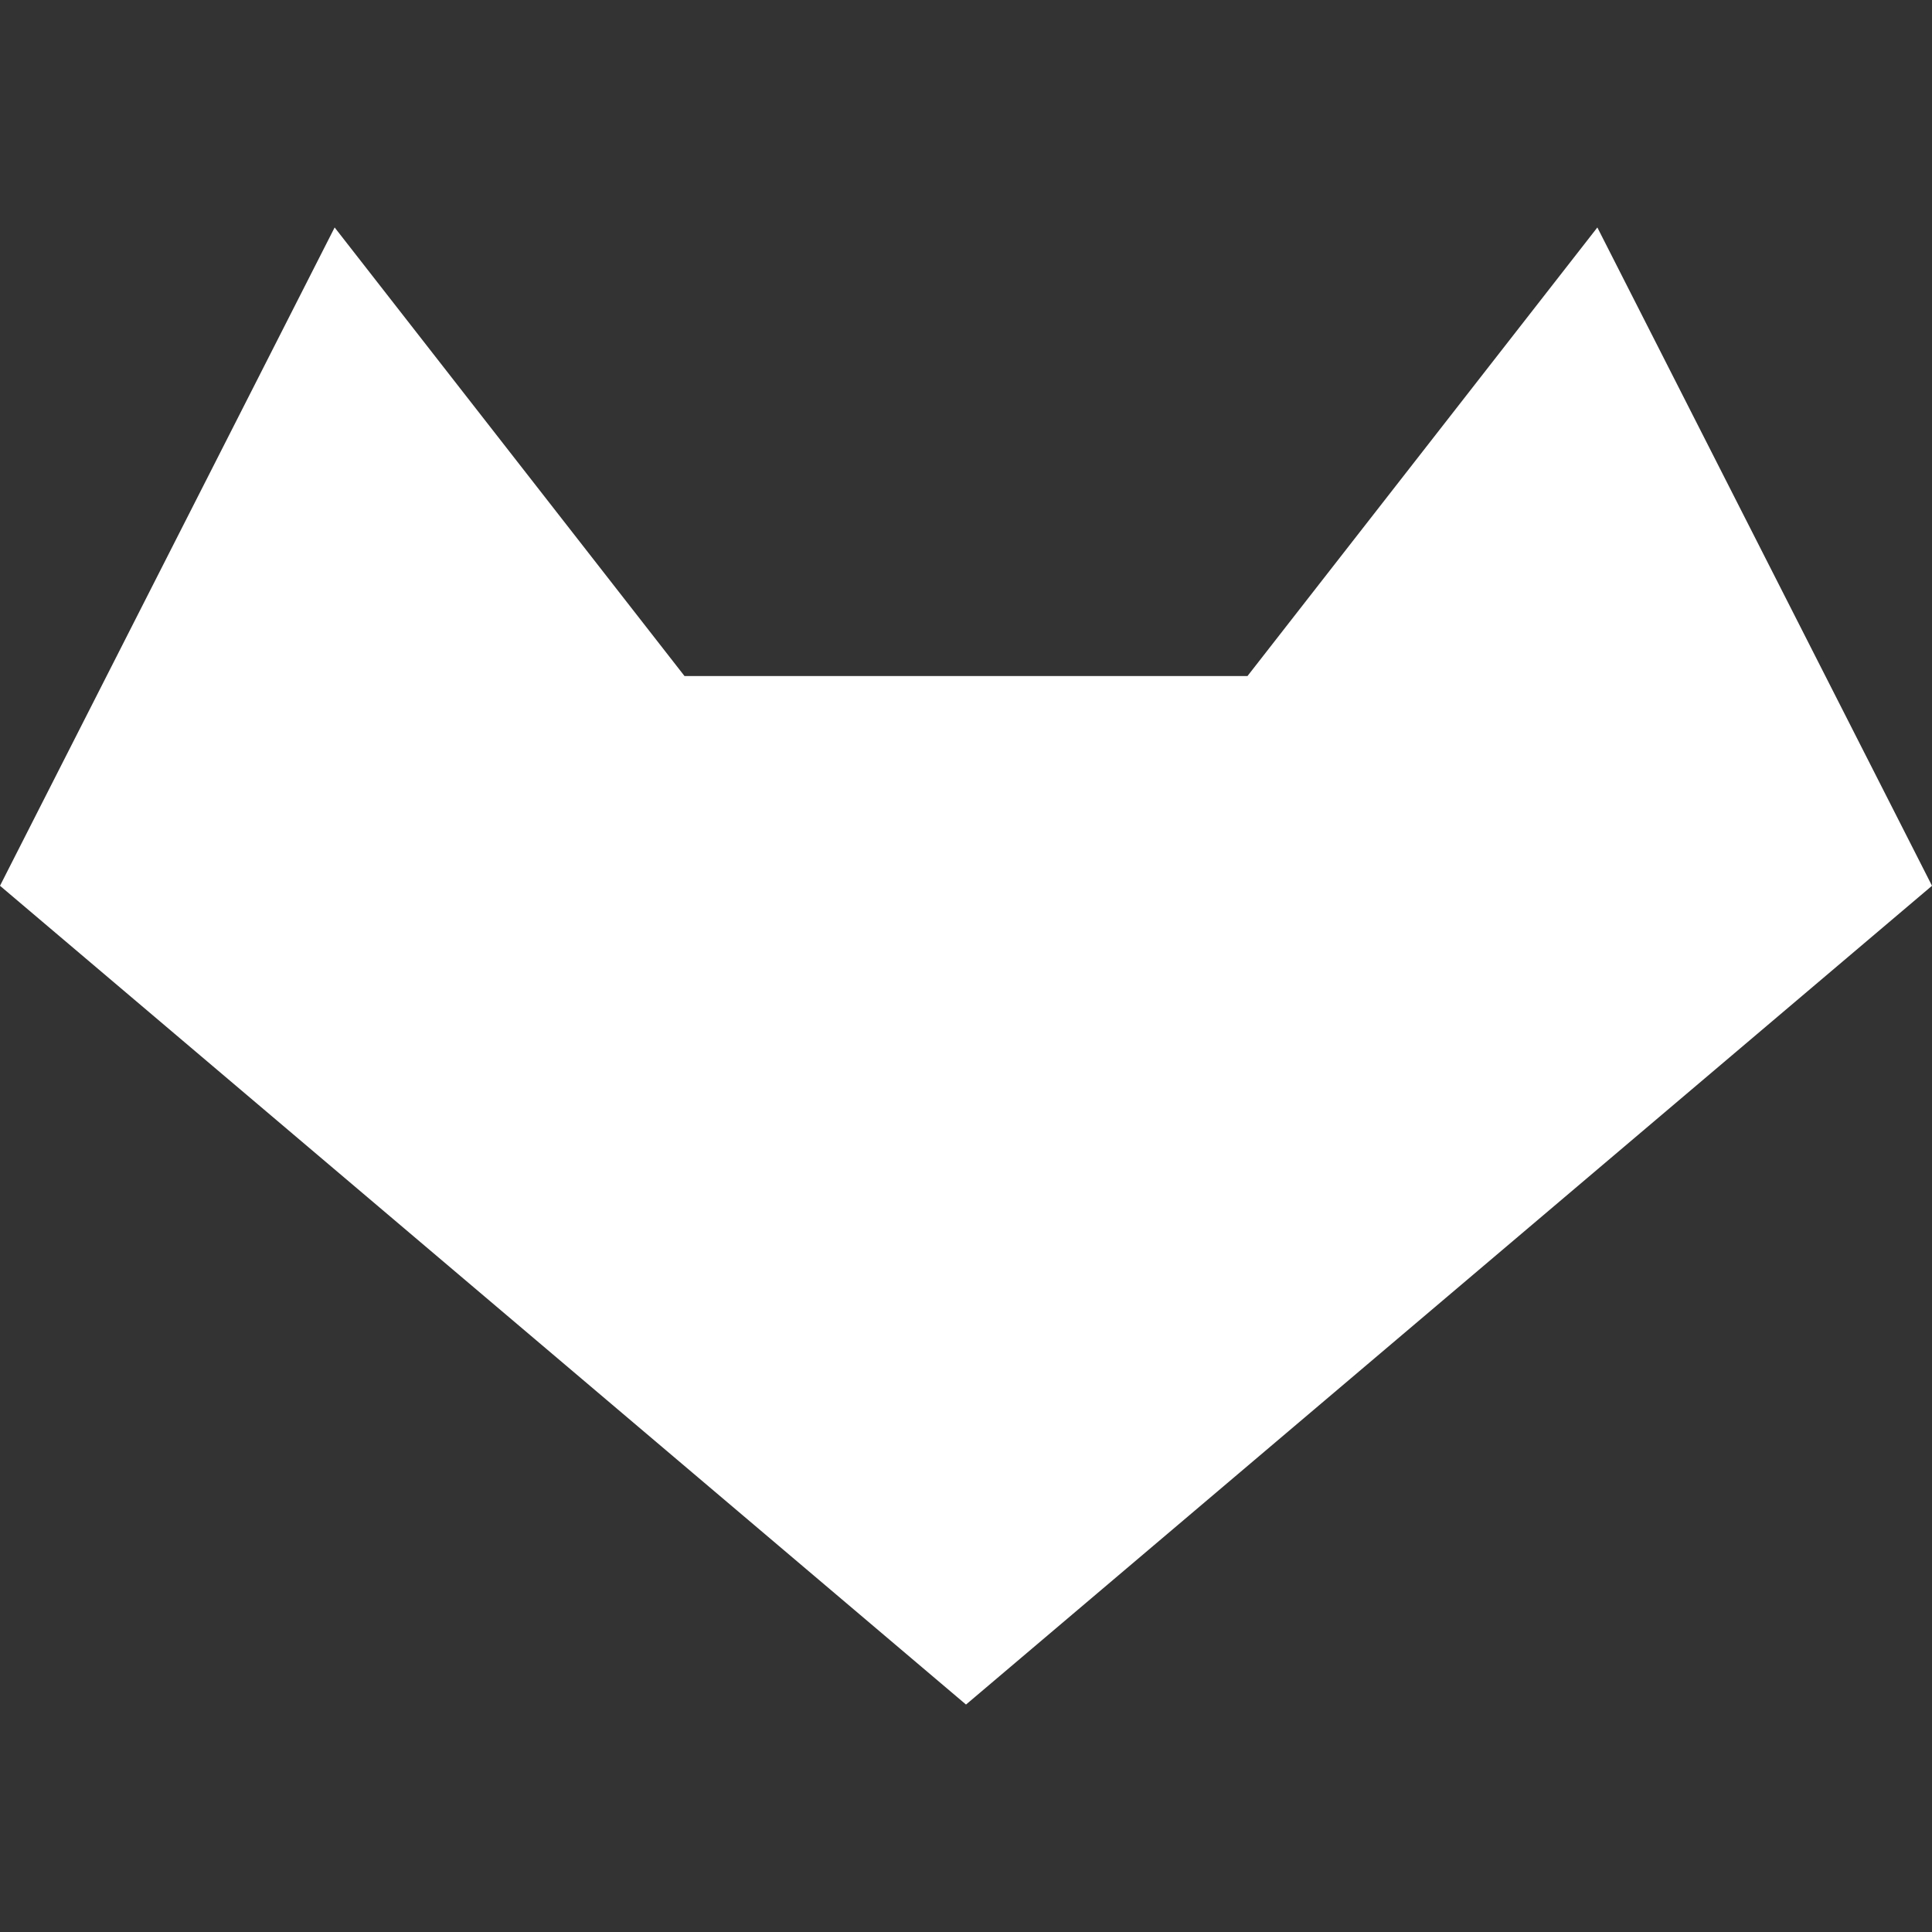 <svg id="SvgjsSvg1001" width="288" height="288" xmlns="http://www.w3.org/2000/svg" version="1.1" xmlns:xlink="http://www.w3.org/1999/xlink" xmlns:svgjs="http://svgjs.com/svgjs"><rect width="100%" height="100%" fill="#333333" stroke="none"/><defs id="SvgjsDefs1002"></defs><g id="SvgjsG1008"><svg xmlns="http://www.w3.org/2000/svg" enable-background="new 0 0 2000 2000" viewBox="0 0 2000 2000" width="288" height="288"><path d="M78.11,901.22l279.48-549.8L659.34,738.3c11.84,15.18,30.03,24.06,49.28,24.06h582.75c19.26,0,37.44-8.88,49.28-24.06
		l301.75-386.88l279.48,549.8l-921.89,781.38L78.11,901.22z" fill="#ffffff" class="color000 svgShape"></path><path d="M1631.24,467.36l212.55,418.13l-843.78,715.18L156.21,885.49l212.55-418.13l241.3,309.37
		c23.69,30.37,60.05,48.12,98.56,48.12h582.75c38.51,0,74.88-17.75,98.56-48.12L1631.24,467.36 M1653.58,235.47l-362.21,464.39
		H708.62L346.42,235.47L0,916.95l1000.01,847.59L2000,916.95L1653.58,235.47L1653.58,235.47z" fill="#ffffff" class="color000 svgShape"></path></svg></g></svg>